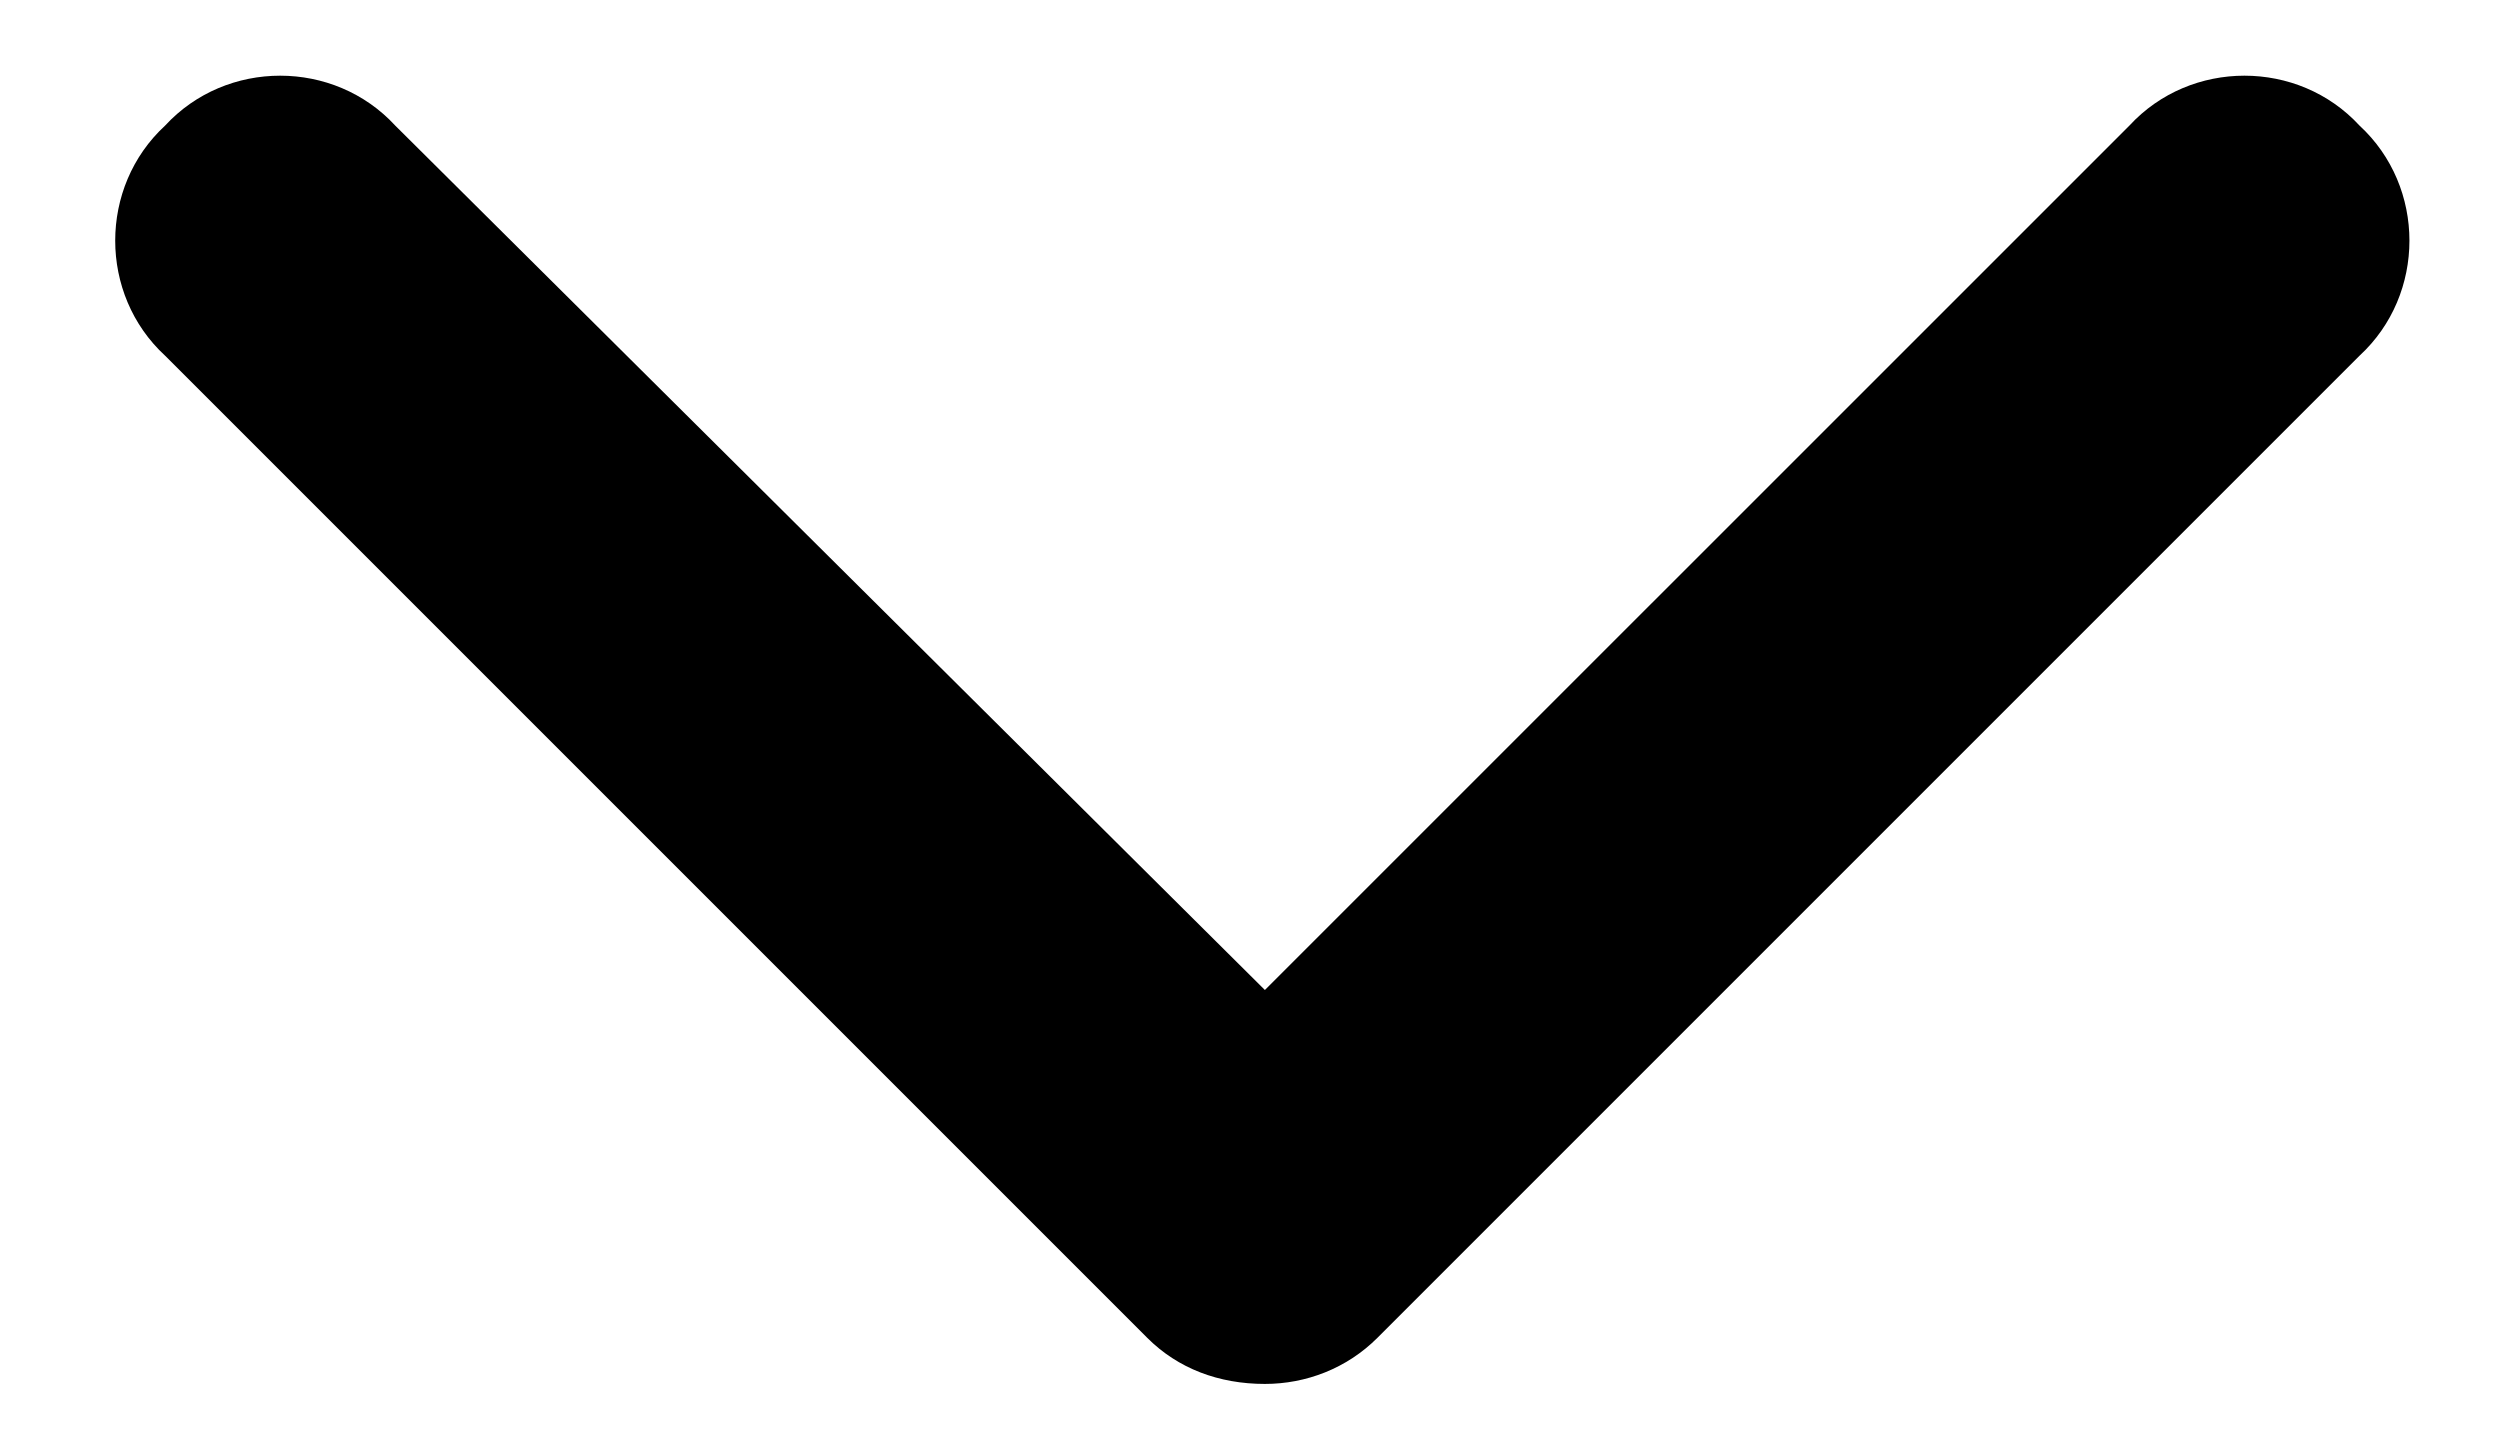 <svg width="21" height="12" viewBox="0 0 21 12" fill="none" xmlns="http://www.w3.org/2000/svg">
<path d="M10.625 11.625C10.238 11.625 9.895 11.496 9.637 11.238L1.387 2.988C0.828 2.473 0.828 1.57 1.387 1.055C1.902 0.496 2.805 0.496 3.32 1.055L10.625 8.316L17.887 1.055C18.402 0.496 19.305 0.496 19.82 1.055C20.379 1.57 20.379 2.473 19.82 2.988L11.57 11.238C11.312 11.496 10.969 11.625 10.625 11.625Z" fill="black"/>
</svg>
